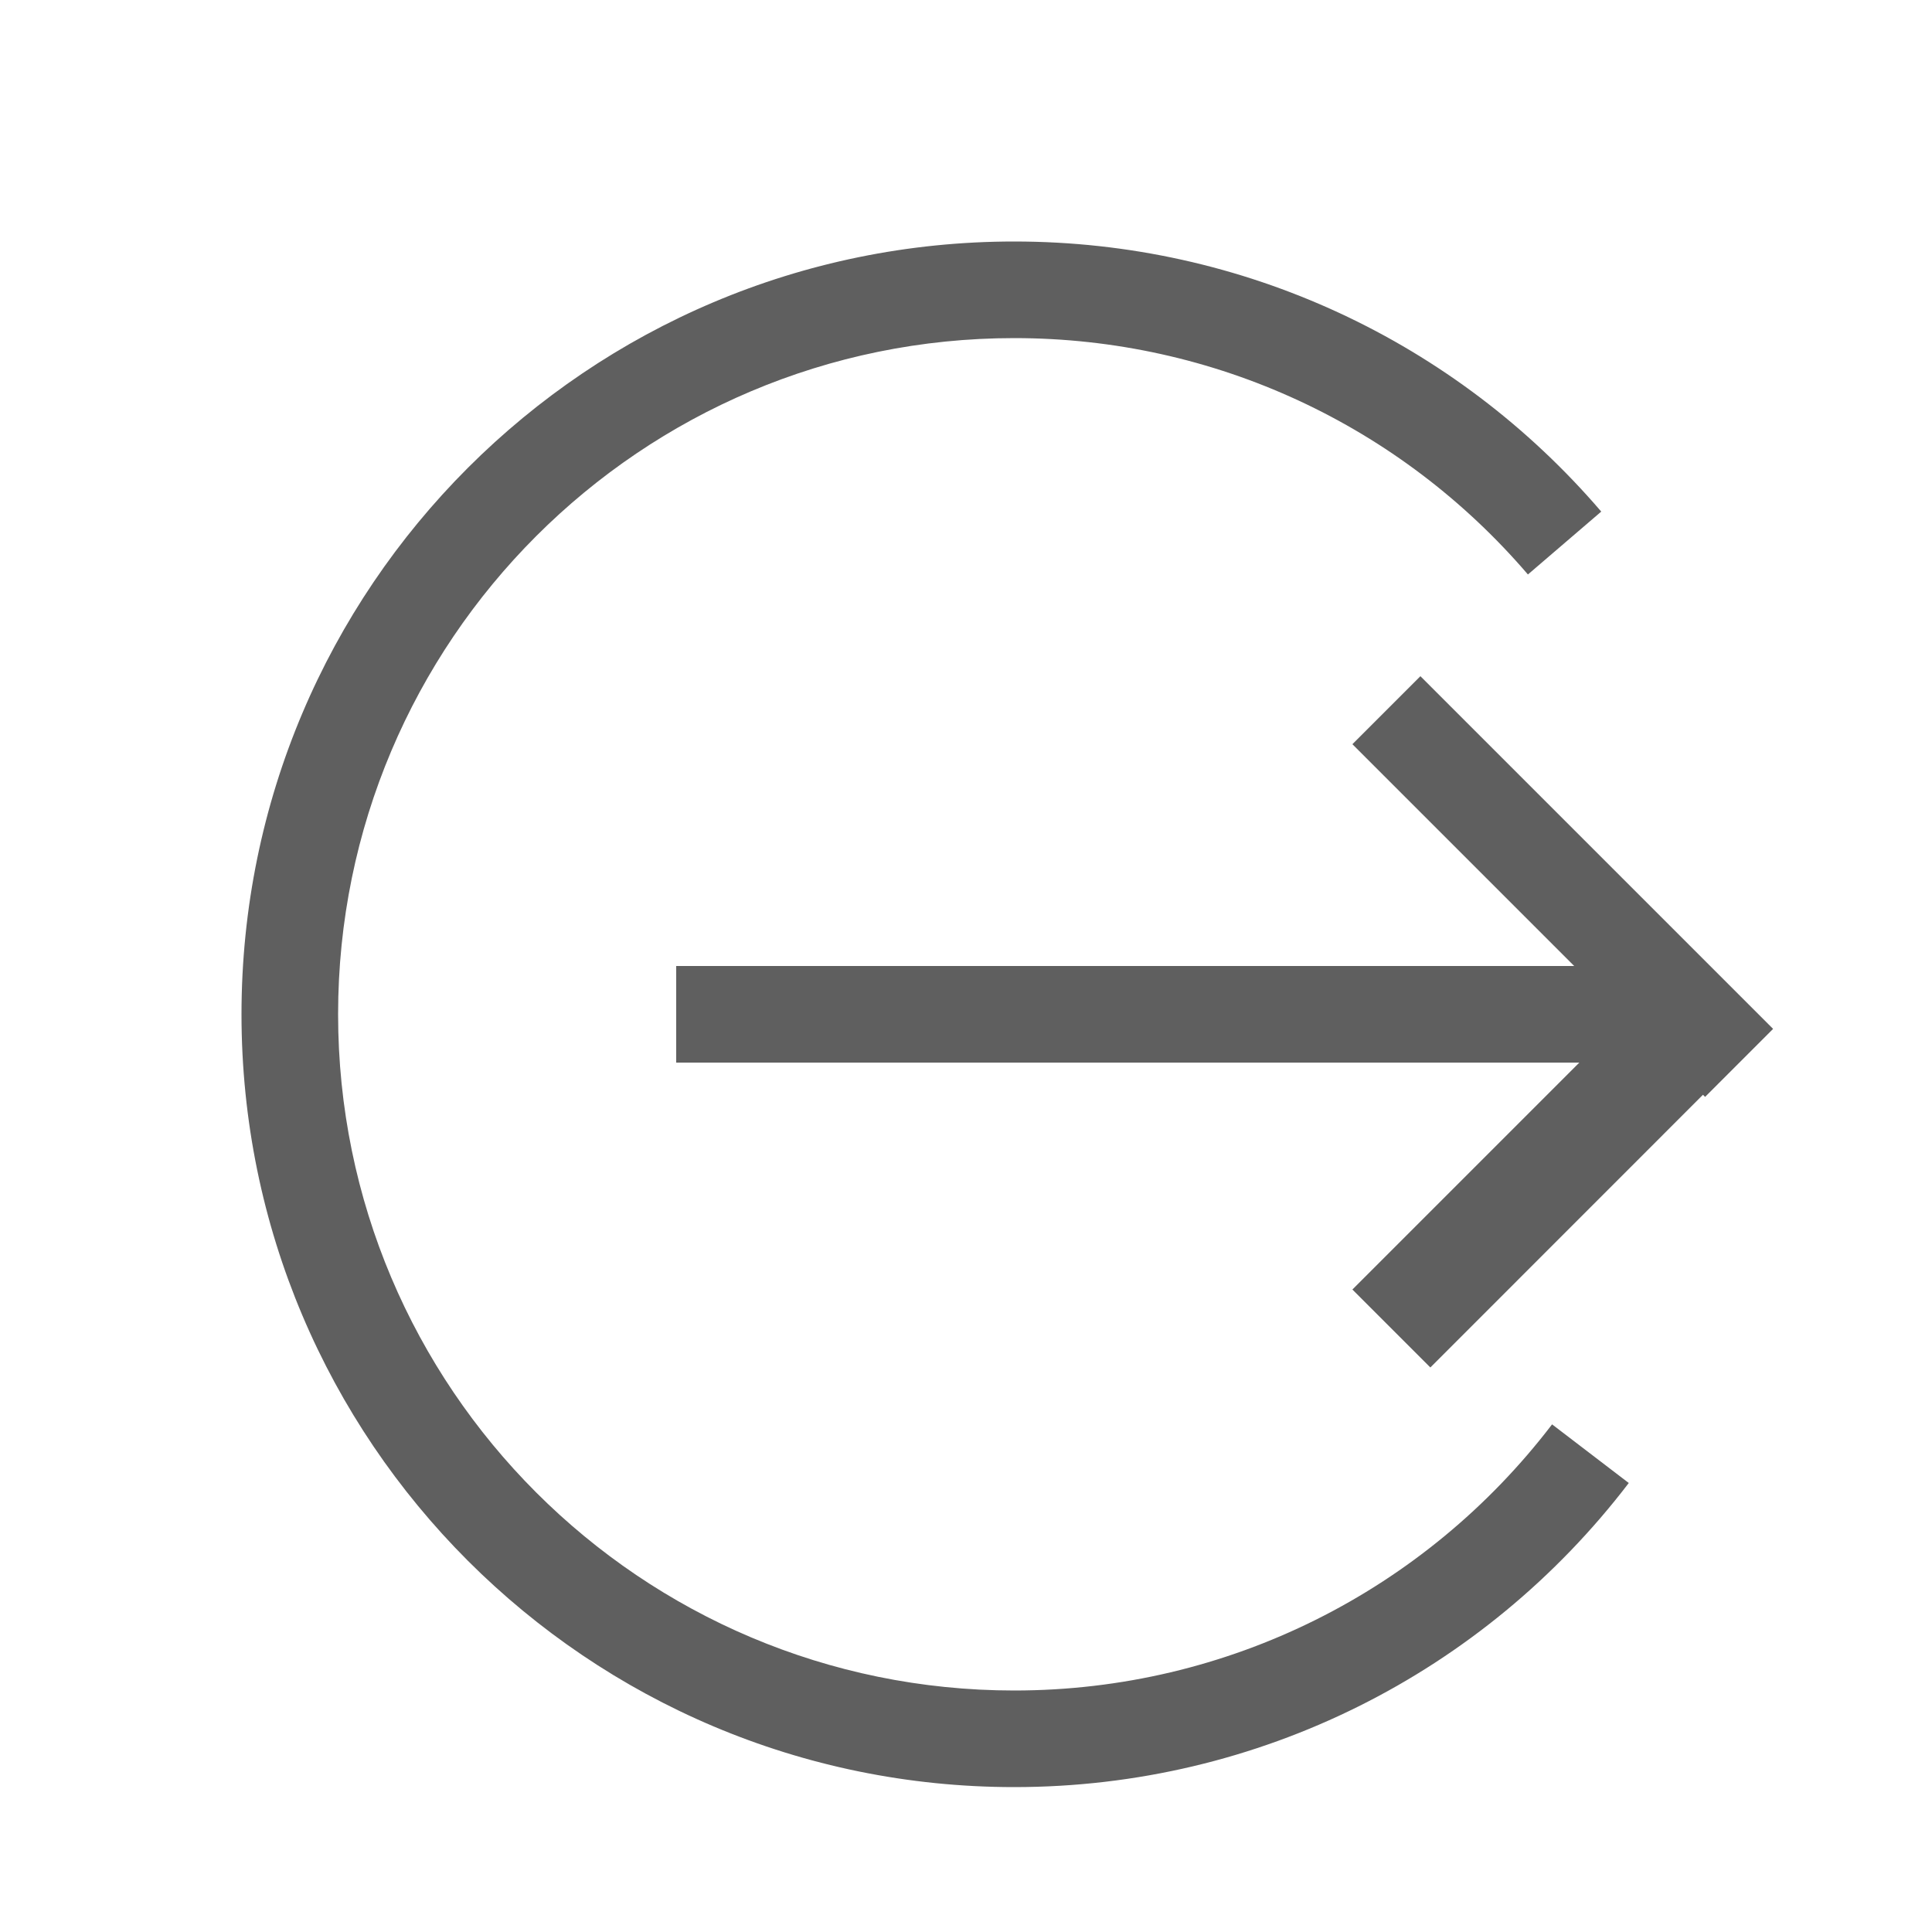 <?xml version="1.0" encoding="UTF-8"?>
<svg width="20px" height="20px" viewBox="0 0 20 20" version="1.1" xmlns="http://www.w3.org/2000/svg" xmlns:xlink="http://www.w3.org/1999/xlink">
    <!-- Generator: Sketch 44.1 (41455) - http://www.bohemiancoding.com/sketch -->
    <title>export</title>
    <desc>Created with Sketch.</desc>
    <defs></defs>
    <g id="Page-1" stroke="none" stroke-width="1" fill="none" fill-rule="evenodd">
        <g id="合作商中心-二维码管理" transform="translate(-1746, -389)" fill-rule="nonzero" fill="#5F5F5F">
            <g id="表" transform="translate(283, 315)">
                <g id="表内文字" transform="translate(26, 69)">
                    <g id="导出" transform="translate(1430, 0)">
                        <g id="export" transform="translate(7, 5)">
                            <path d="M16.296,10 L14,7.704 L14.704,7 L18.355,10.651 L17.651,11.355 L17.629,11.333 L14.807,14.156 L14,13.349 L16.349,11 L7,11 L7,10 L16.296,10 Z M16.576,5.296 L15.817,5.947 C14.495,4.404 12.571,3.5 10.5,3.5 C6.634,3.5 3.5,6.634 3.5,10.5 C3.5,14.366 6.634,17.5 10.5,17.5 C12.711,17.5 14.75,16.469 16.067,14.745 L16.861,15.352 C15.357,17.321 13.026,18.5 10.5,18.5 C6.082,18.5 2.5,14.918 2.5,10.5 C2.5,6.082 6.082,2.5 10.5,2.5 C12.866,2.5 15.066,3.534 16.576,5.296 Z"></path>
                        </g>
                    </g>
                </g>
            </g>
        </g>
    </g>
</svg>